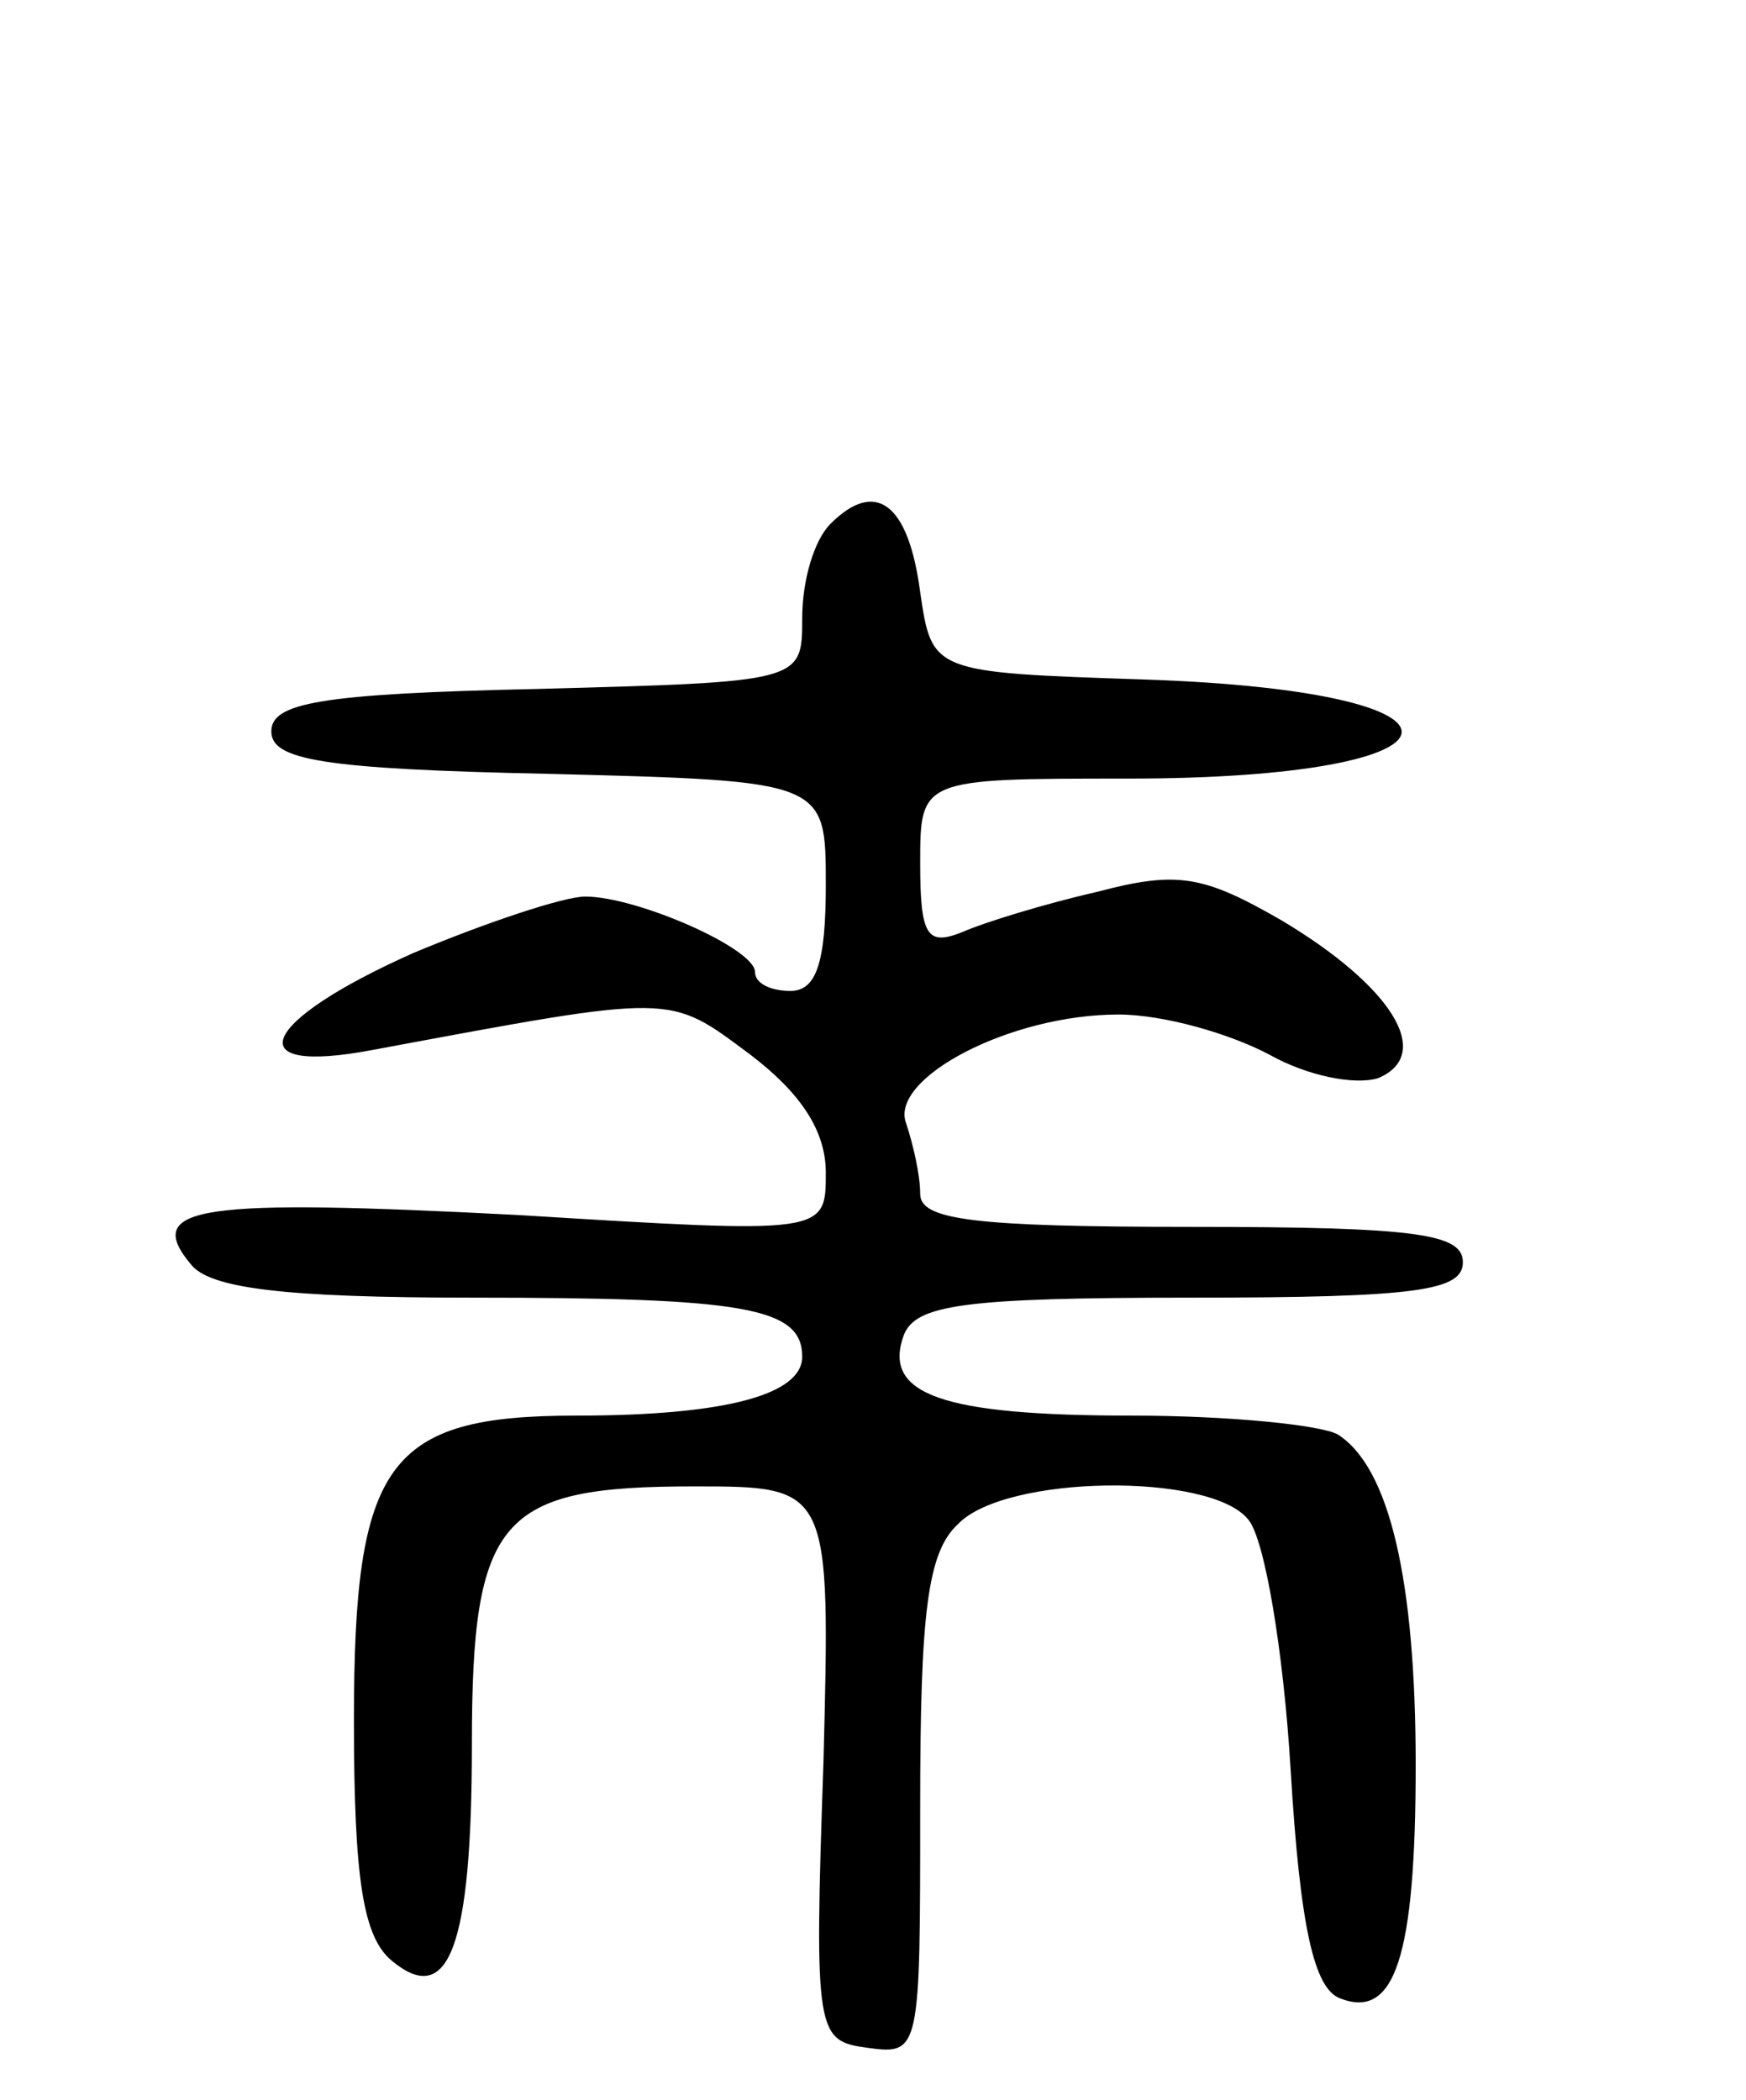 <svg version="1.0" xmlns="http://www.w3.org/2000/svg"
 width="74pt" height="89pt" viewBox="0 0 74 89"
 preserveAspectRatio="xMidYMid meet">
<g transform="translate(0,89) scale(0.1,-0.1)"
fill="#000000" stroke="none">
<path d="M352 668 c-7 -7 -12 -24 -12 -40 0 -27 0 -27 -112 -30 -93 -2 -113
-6 -113 -18 0 -12 21 -16 118 -18 117 -3 117 -3 117 -47 0 -33 -4 -45 -15 -45
-8 0 -15 3 -15 8 0 10 -50 32 -72 32 -9 0 -42 -11 -73 -24 -65 -29 -75 -52
-17 -41 129 24 125 24 160 -2 21 -16 32 -32 32 -50 0 -26 0 -26 -130 -18 -135
7 -160 4 -139 -21 8 -10 39 -14 119 -14 115 0 140 -4 140 -25 0 -16 -32 -25
-96 -25 -80 0 -94 -20 -94 -129 0 -68 4 -92 16 -102 24 -20 34 5 34 92 0 96
12 109 94 109 58 0 58 0 55 -117 -4 -116 -3 -118 19 -121 22 -3 22 -1 22 102
0 82 3 108 16 120 20 21 107 22 123 2 7 -8 15 -56 18 -106 4 -67 10 -93 21
-97 23 -9 32 17 32 99 0 78 -11 126 -33 140 -7 4 -46 8 -87 8 -81 0 -106 9
-97 34 5 13 25 16 122 16 96 0 115 3 115 15 0 12 -19 15 -115 15 -93 0 -115 3
-115 14 0 8 -3 21 -6 30 -7 19 44 46 90 46 19 0 47 -8 64 -17 16 -9 36 -13 46
-10 24 10 6 39 -41 67 -33 19 -44 21 -78 12 -22 -5 -48 -13 -57 -17 -15 -6
-18 -2 -18 29 0 36 0 36 88 36 150 0 157 37 7 42 -90 3 -90 3 -95 37 -5 38
-19 48 -38 29z"/>
</g>
</svg>
